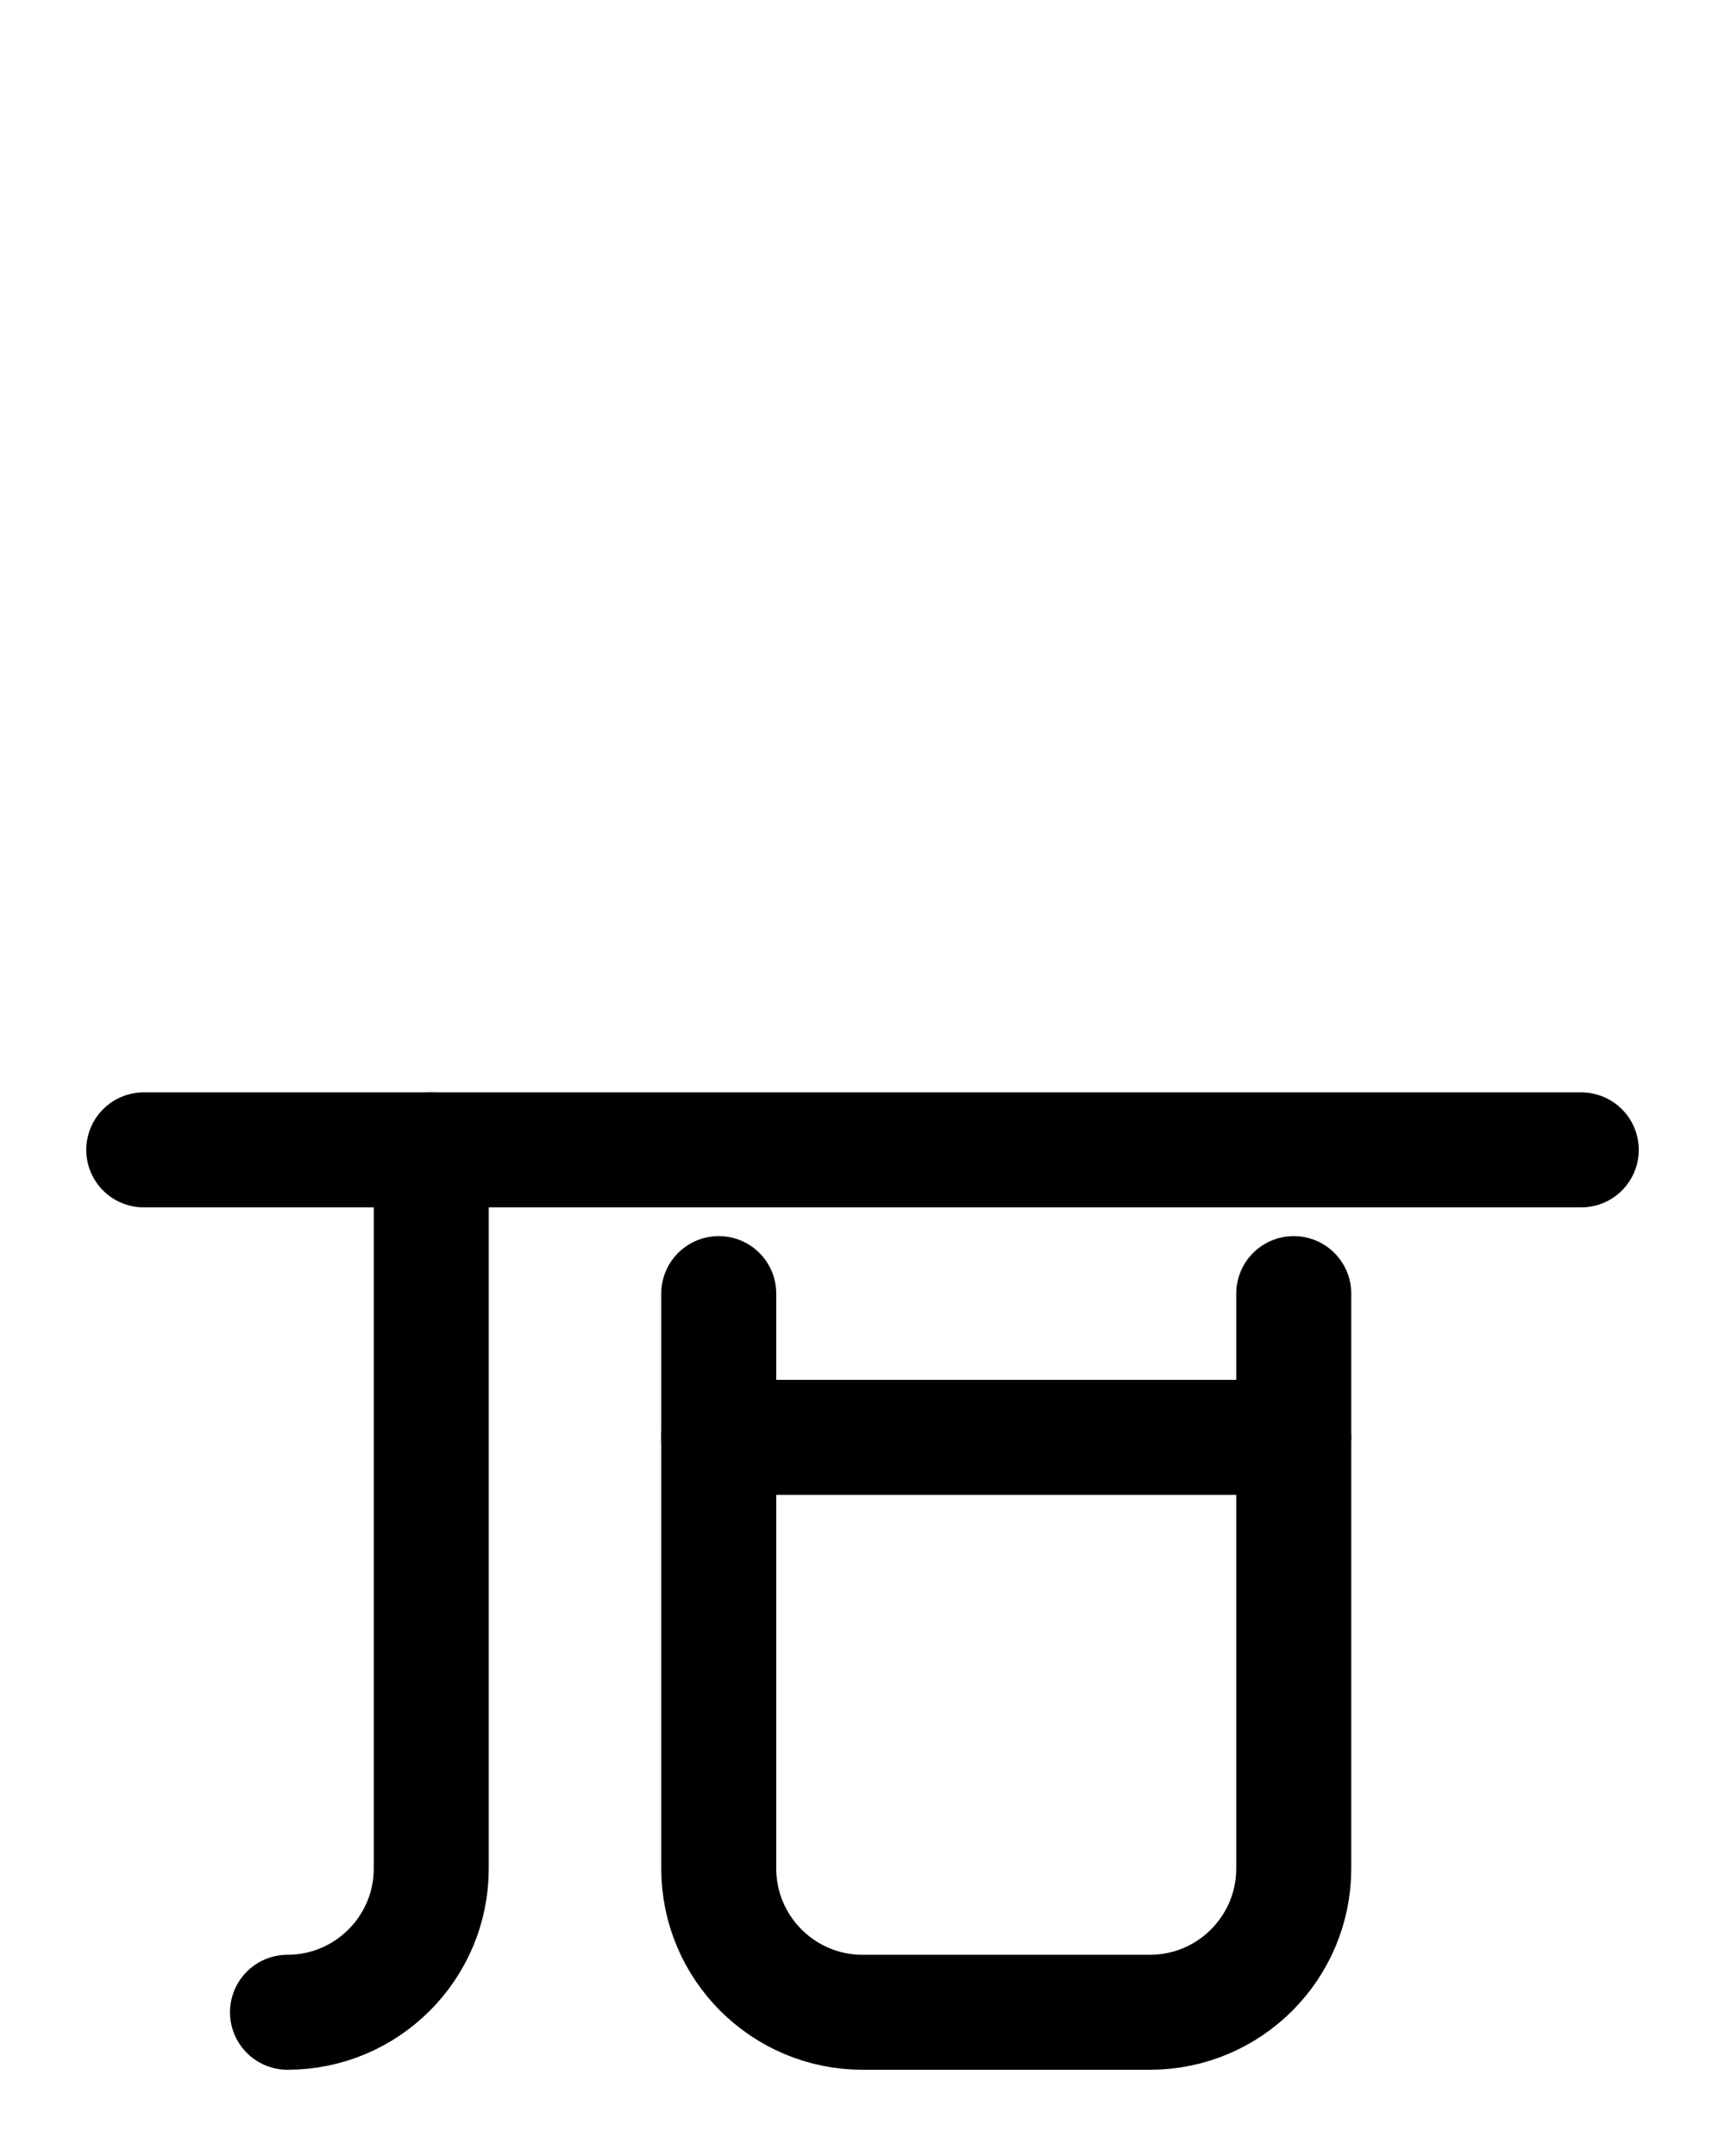 <?xml version="1.0" encoding="utf-8"?>
<!-- Generator: Adobe Illustrator 26.0.0, SVG Export Plug-In . SVG Version: 6.00 Build 0)  -->
<svg version="1.1" id="图层_1" xmlns="http://www.w3.org/2000/svg" xmlns:xlink="http://www.w3.org/1999/xlink" x="0px" y="0px"
	 viewBox="0 0 720 900" style="enable-background:new 0 0 720 900;" xml:space="preserve">
<style type="text/css">
	.st0{fill:none;stroke:#000000;stroke-width:48;stroke-linecap:round;stroke-linejoin:round;stroke-miterlimit:10;}
</style>
<line class="st0" x1="60" y1="480" x2="660" y2="480"/>
<path class="st0" d="M180,480v300c0,33.1-26.9,60-60,60"/>
<line class="st0" x1="300" y1="600" x2="540" y2="600"/>
<path class="st0" d="M300,540v240c0,33.1,26.9,60,60,60h120c33.1,0,60-26.9,60-60V540"/>
</svg>
